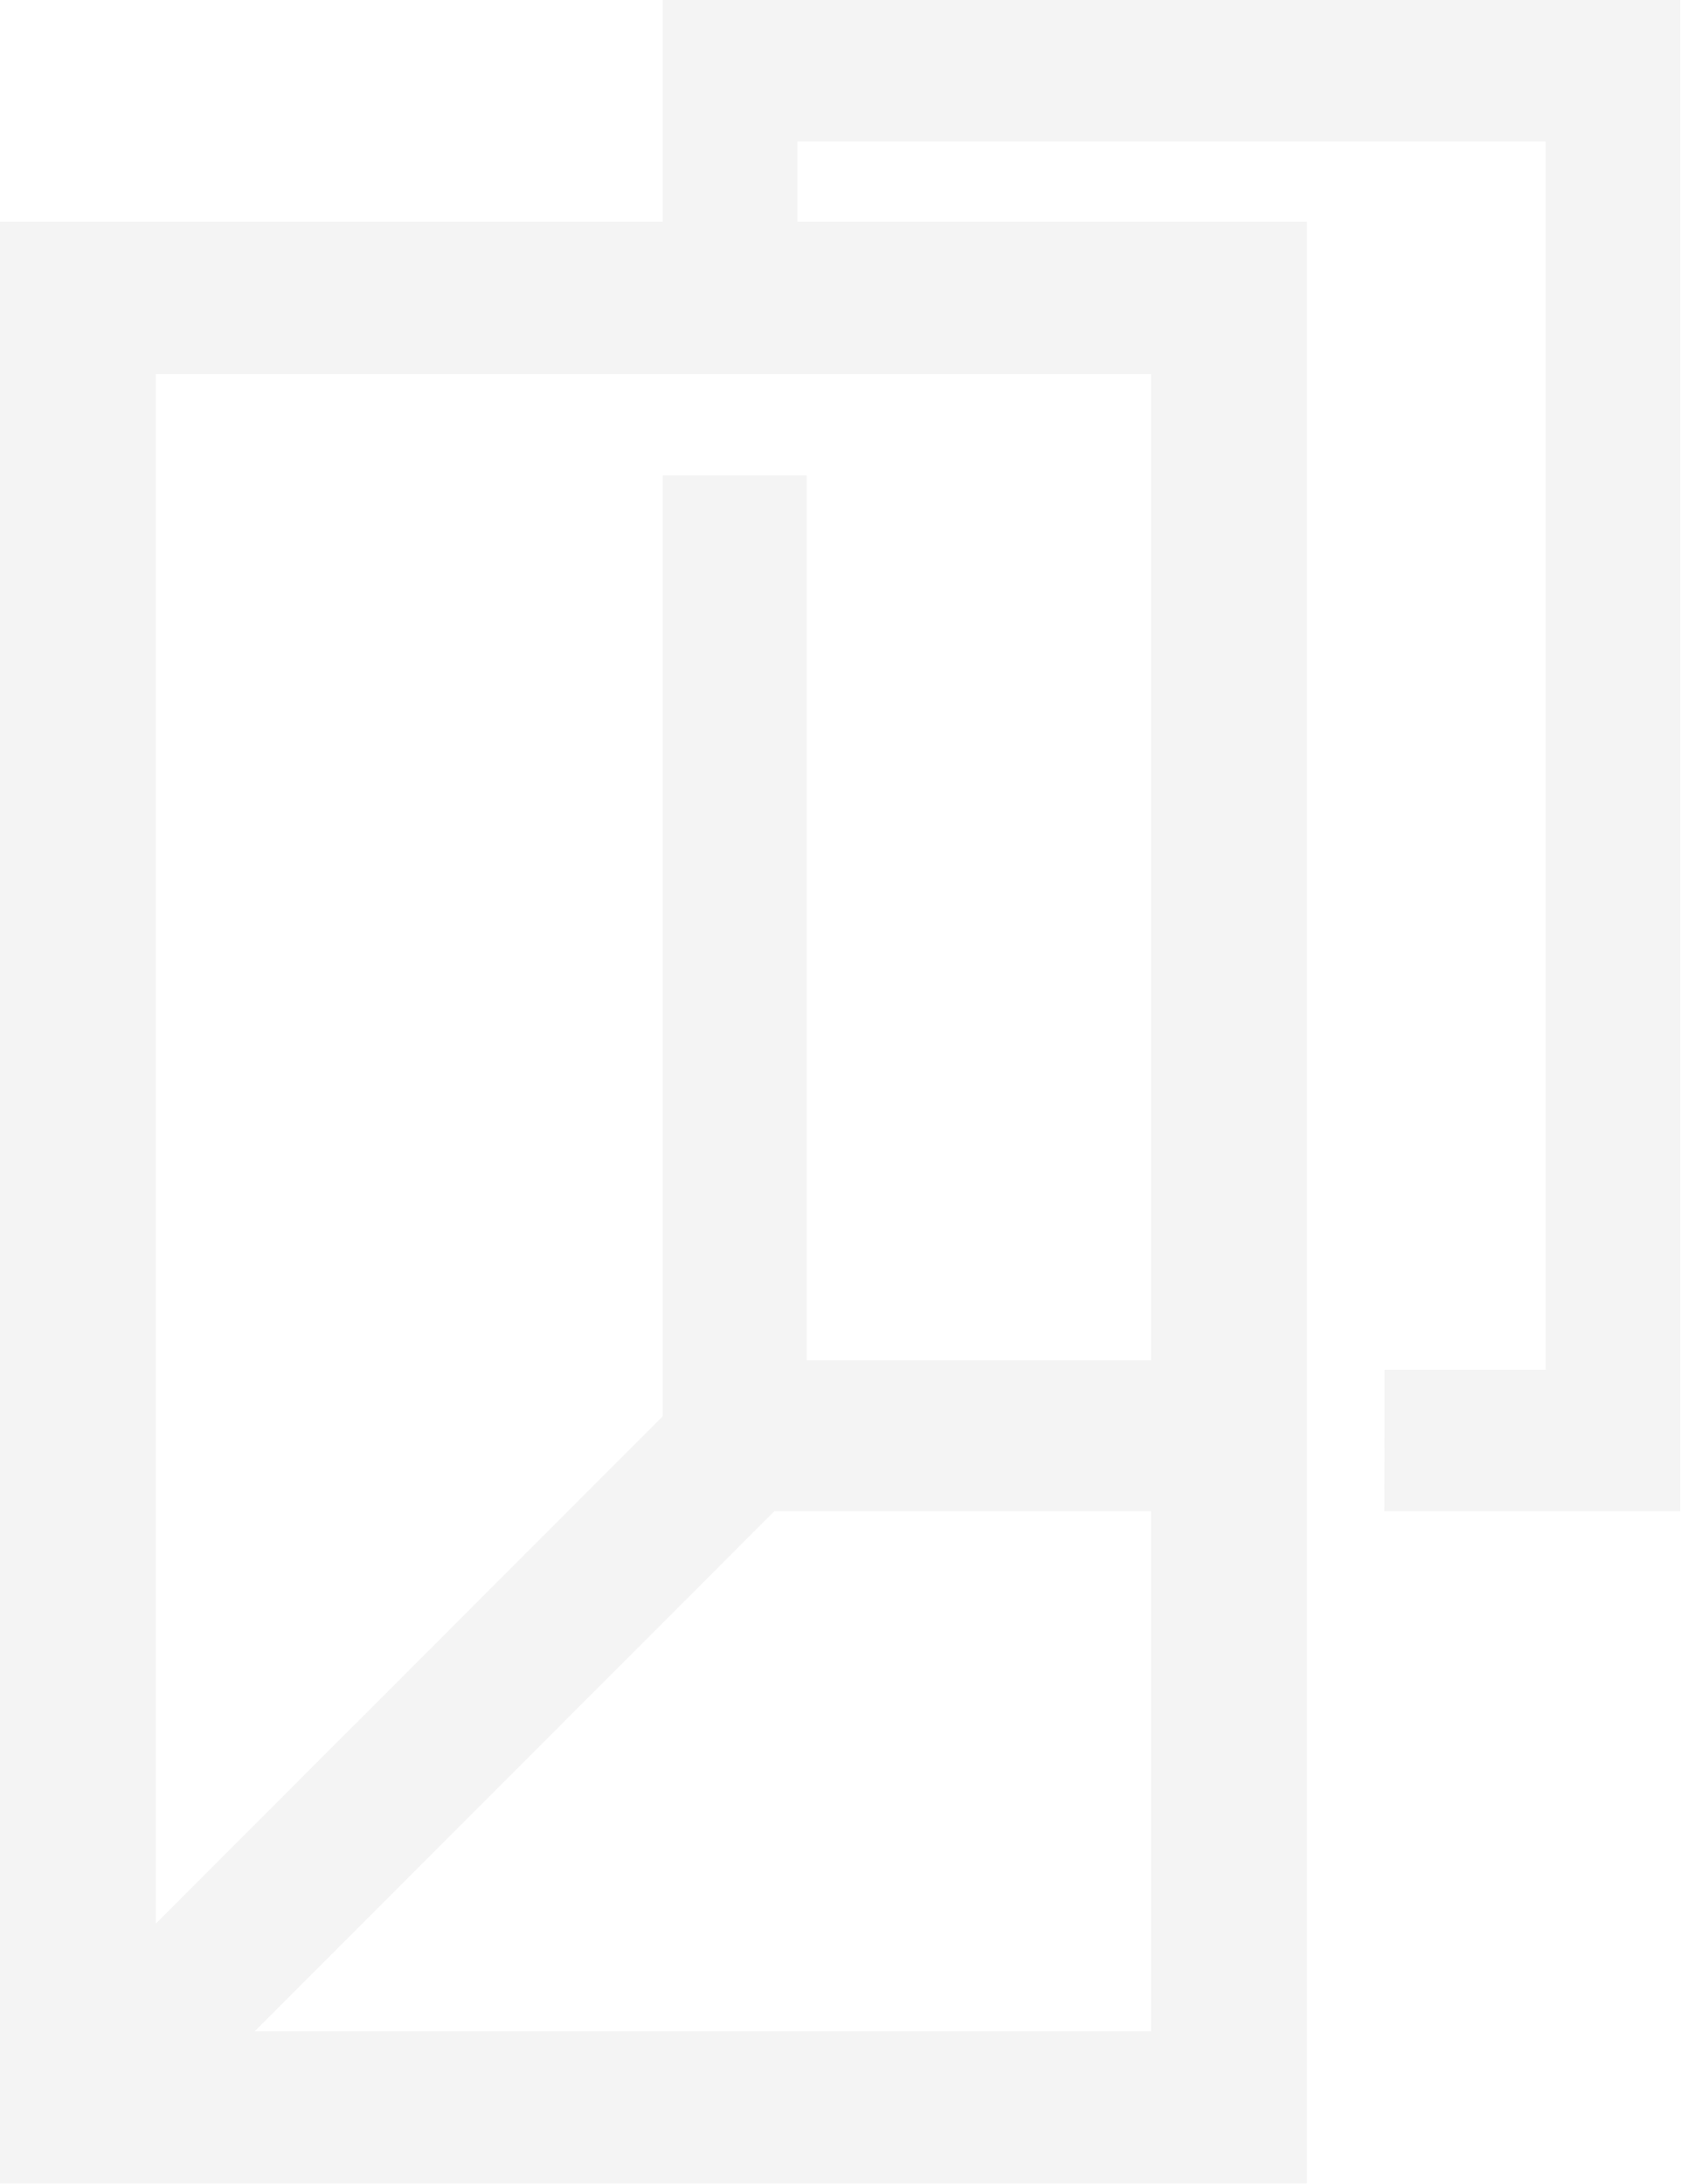 <svg width="658" height="855" viewBox="0 0 658 855" fill="none" xmlns="http://www.w3.org/2000/svg">
        <g opacity="0.1">
            <path d="M259.418 86.79V0H657.706V591.526H541.891L541.954 536.143H605.022V55.383H312.102V86.758H511.563V854.691H0V86.758H259.386L259.418 86.79ZM99.683 795.116H450.591V591.557H303.083L99.683 795.116ZM259.418 554.371V186.061H315.754V532.491H450.591V146.397H61.004V752.943L259.418 554.371Z" fill="#8F8F8F"/>
        </g>
    </svg>